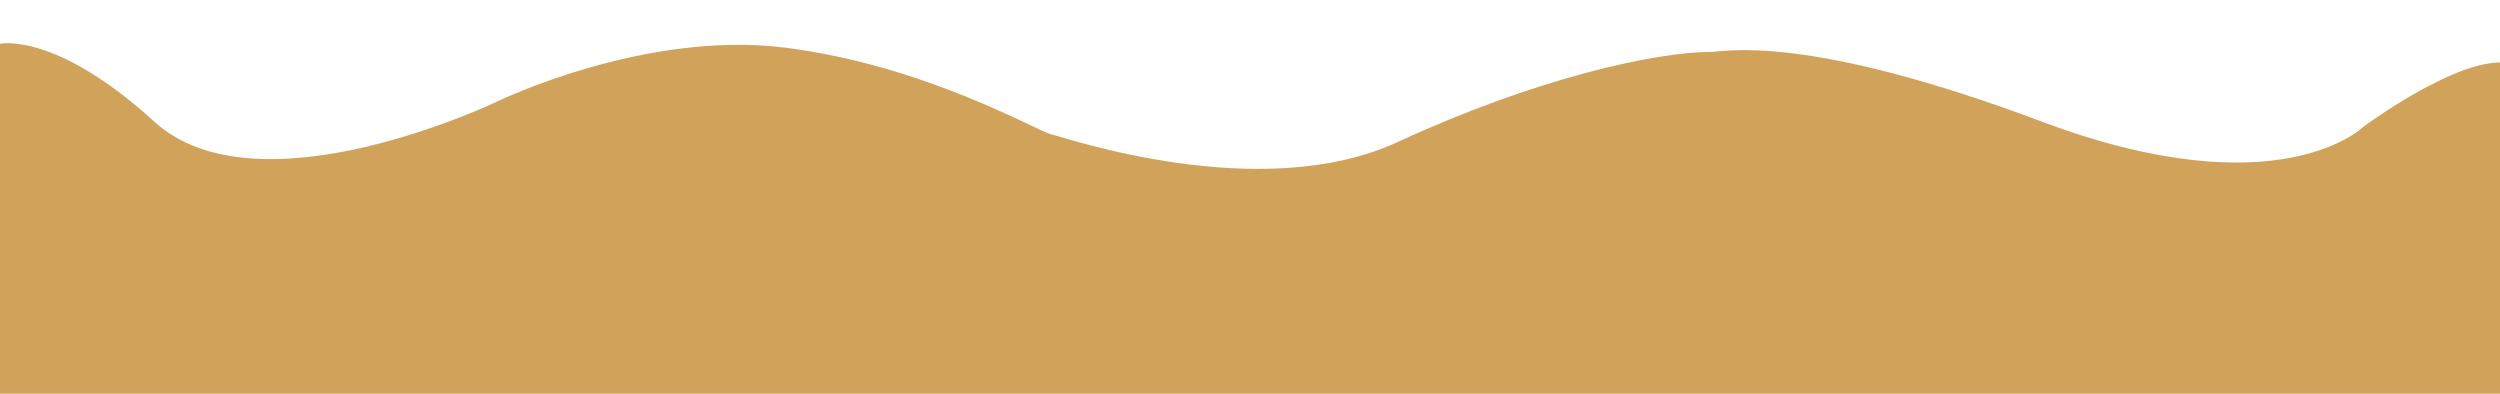 <?xml version="1.0" encoding="utf-8"?>
<!-- Generator: Adobe Illustrator 16.0.0, SVG Export Plug-In . SVG Version: 6.00 Build 0)  -->
<!DOCTYPE svg PUBLIC "-//W3C//DTD SVG 1.1//EN" "http://www.w3.org/Graphics/SVG/1.1/DTD/svg11.dtd">
<svg version="1.1" id="Layer_1" xmlns="http://www.w3.org/2000/svg" xmlns:xlink="http://www.w3.org/1999/xlink" x="0px" y="0px"
	 width="400px" height="63px" viewBox="0 0 400 63" enable-background="new 0 0 400 63" xml:space="preserve">
<path fill="#D1A35A" d="M0,7c0,0,8.875-1.966,24.667,12.449c16.667,15.215,55-3.26,55-3.26s23.5-11.41,46-8.558
	s40.5,13.448,42.5,13.855s33.5,11.41,55.5,1.223c22-10.188,41.275-14.399,50-14.399c2.333,0,15-3.124,53,11.139
	c38,14.264,51.5,0.815,51.5,0.815S392,10,400,10v53H0"/>
</svg>
